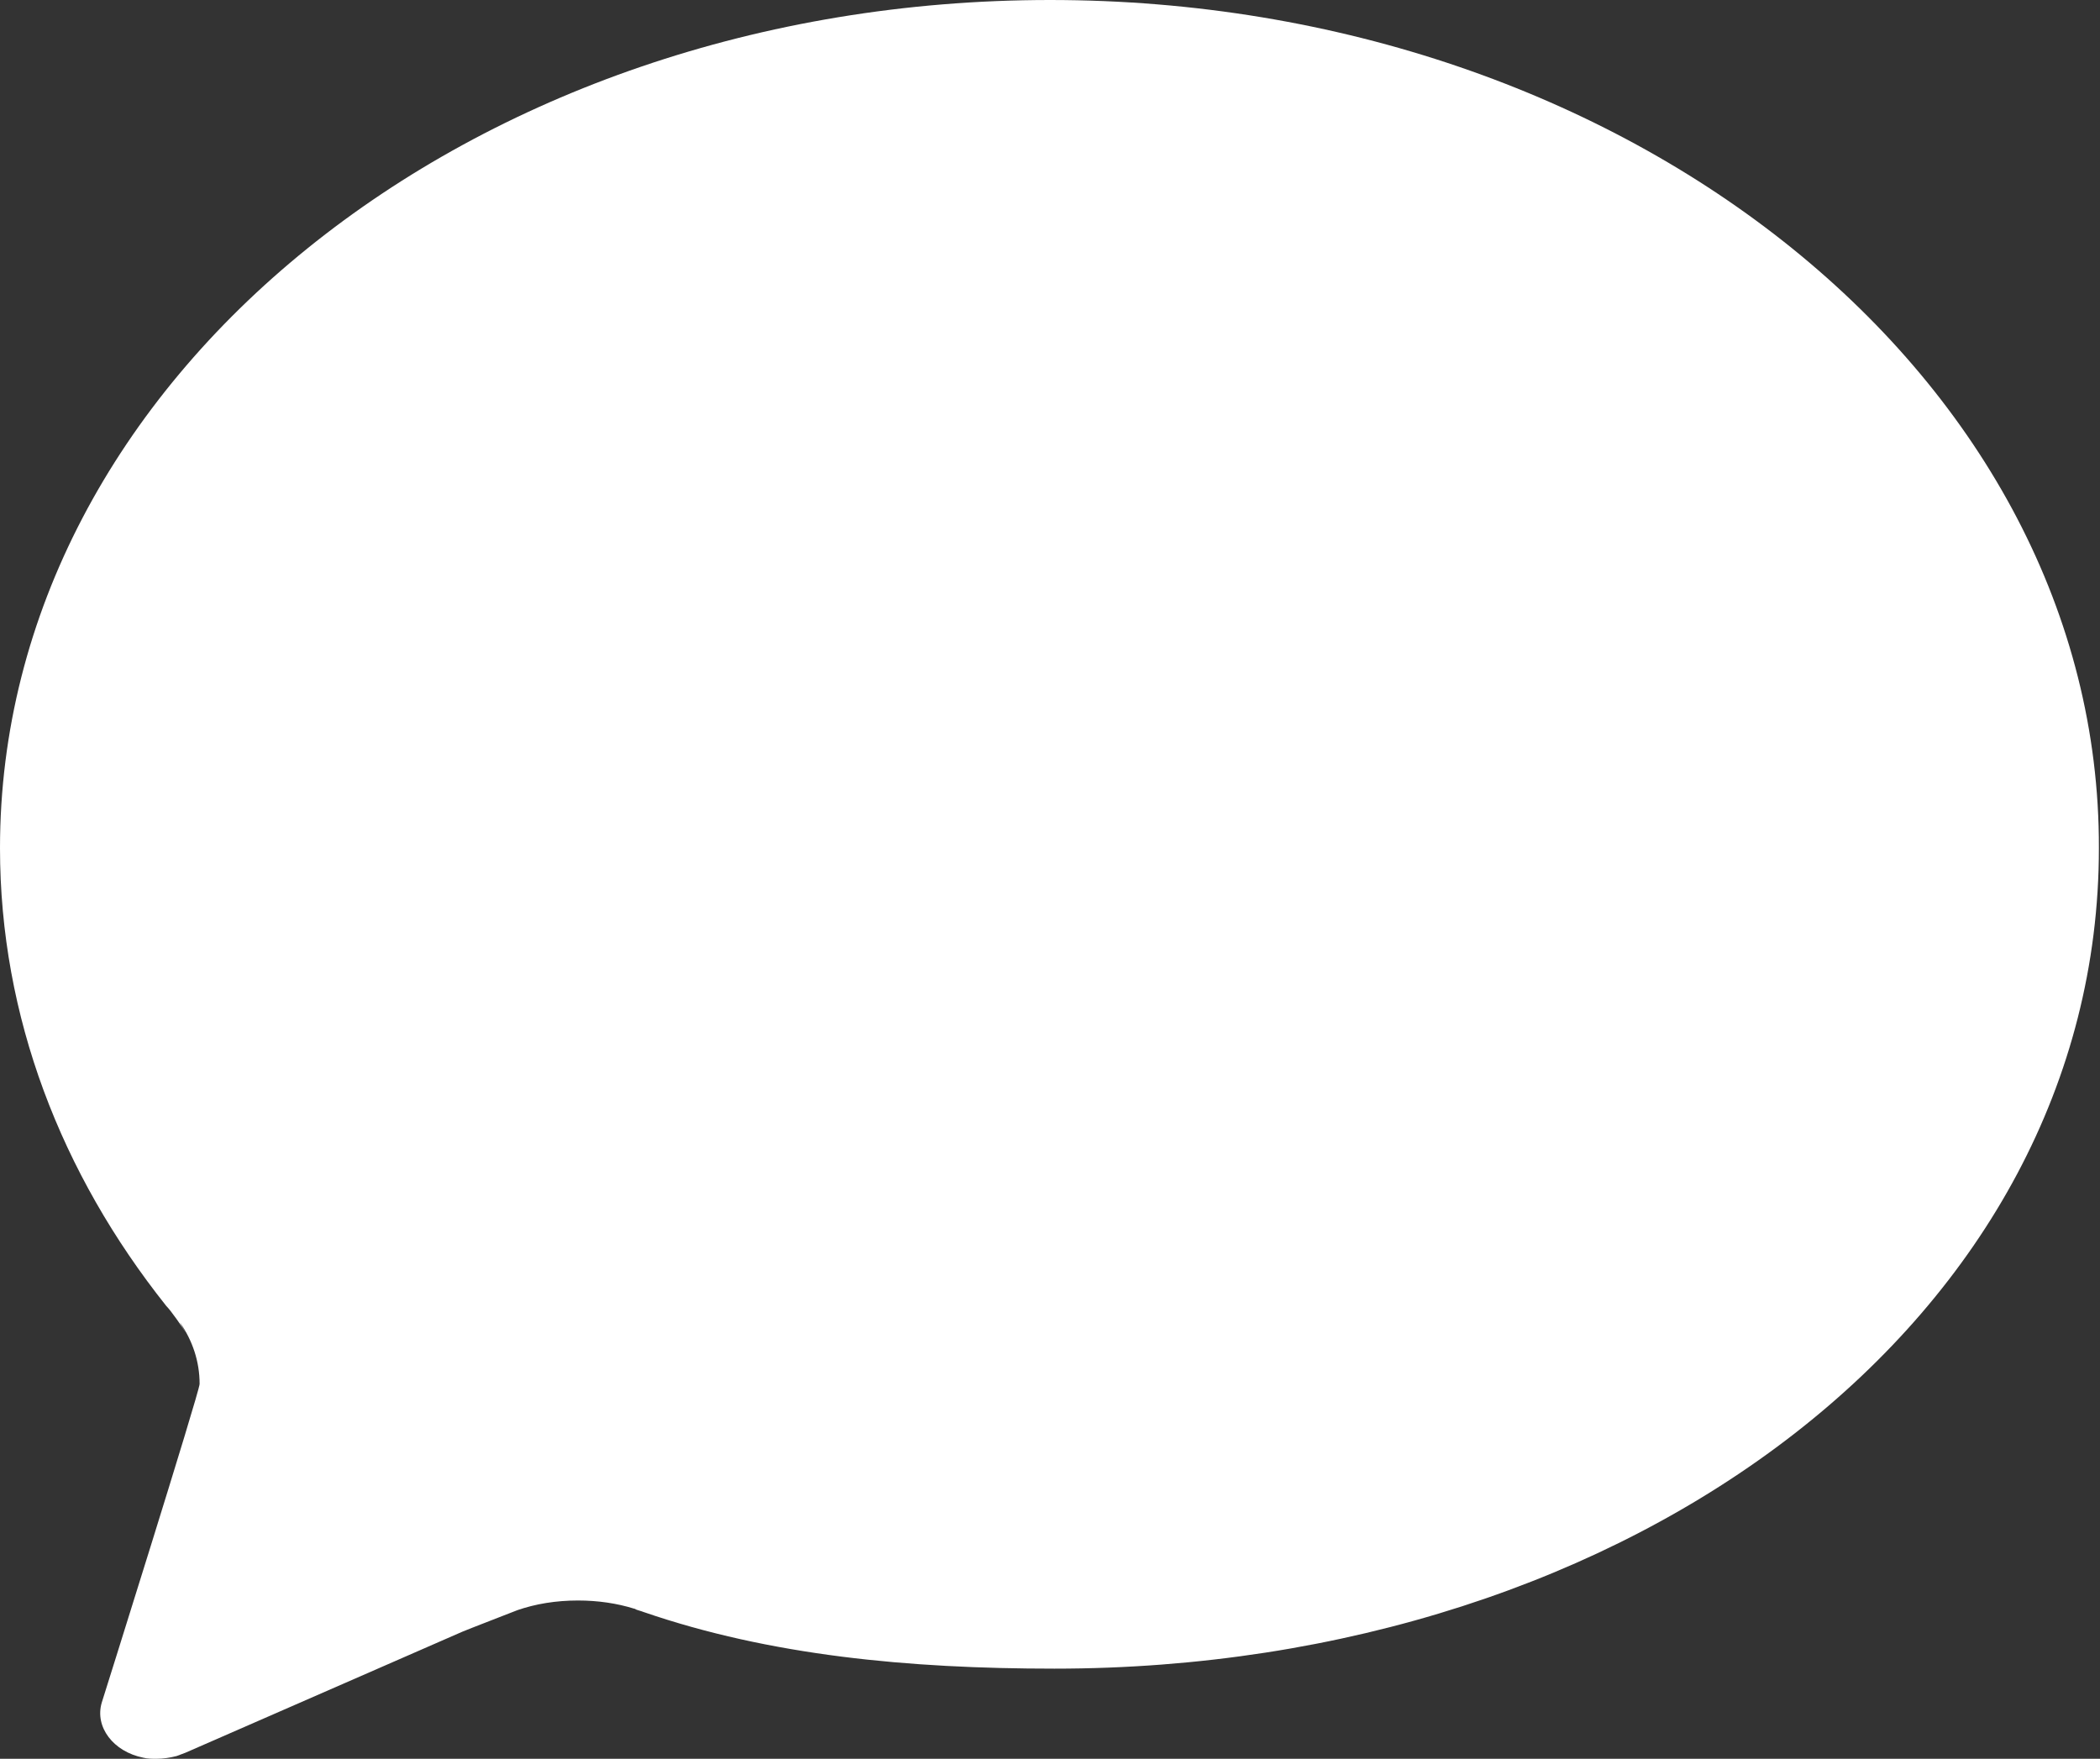 <?xml version="1.0" encoding="UTF-8" standalone="no"?>
<svg width="80px" height="67px" viewBox="0 0 80 67" version="1.1" xmlns="http://www.w3.org/2000/svg" xmlns:xlink="http://www.w3.org/1999/xlink" xmlns:sketch="http://www.bohemiancoding.com/sketch/ns">
    <rect x="0" y="0" width="80" height="67" fill="#333333" stroke="none"/>
    <title>icon-default</title>
    <description>Created with Sketch (http://www.bohemiancoding.com/sketch)</description>
    <defs></defs>
    <g id="Page-1" stroke="none" stroke-width="1" fill="none" fill-rule="evenodd" sketch:type="MSPage">
        <g id="icon-default" sketch:type="MSArtboardGroup" transform="translate(0, -7)" fill="#FFFFFF">
            <g id="ios7-chatbubble" sketch:type="MSLayerGroup" transform="translate(0, 7)">
                <path d="M40,0 C17.896,0 0,14.468 0,32.307 C0,38.734 2.333,44.722 6.333,49.748 C6.521,49.936 6.938,50.543 7.083,50.773 C7.083,50.773 6.875,50.438 6.854,50.376 L6.854,50.376 L6.854,50.376 L6.854,50.376 C7.333,51.067 7.604,51.862 7.604,52.721 C7.604,53.014 3.875,64.864 3.875,64.864 L3.875,64.864 C3.604,65.786 4.312,66.728 5.458,66.958 C5.625,67 5.792,67 5.958,67 C6.229,67 6.479,66.958 6.729,66.895 L7.062,66.77 L17.604,62.163 C17.792,62.08 19.479,61.431 19.688,61.347 L19.812,61.305 C19.812,61.305 19.792,61.305 19.688,61.347 C20.396,61.096 21.188,60.97 22.021,60.97 C22.771,60.97 23.5,61.075 24.167,61.284 C24.188,61.284 24.208,61.284 24.208,61.305 C24.312,61.347 24.417,61.368 24.521,61.41 C29.333,63.064 34.604,63.566 40.167,63.566 C62.25,63.566 79.958,50.145 79.958,32.307 C80,14.468 62.083,0 40,0 L40,0 L40,0 Z" id="Shape" sketch:type="MSShapeGroup"></path>
            </g>
        </g>
    </g>
</svg>